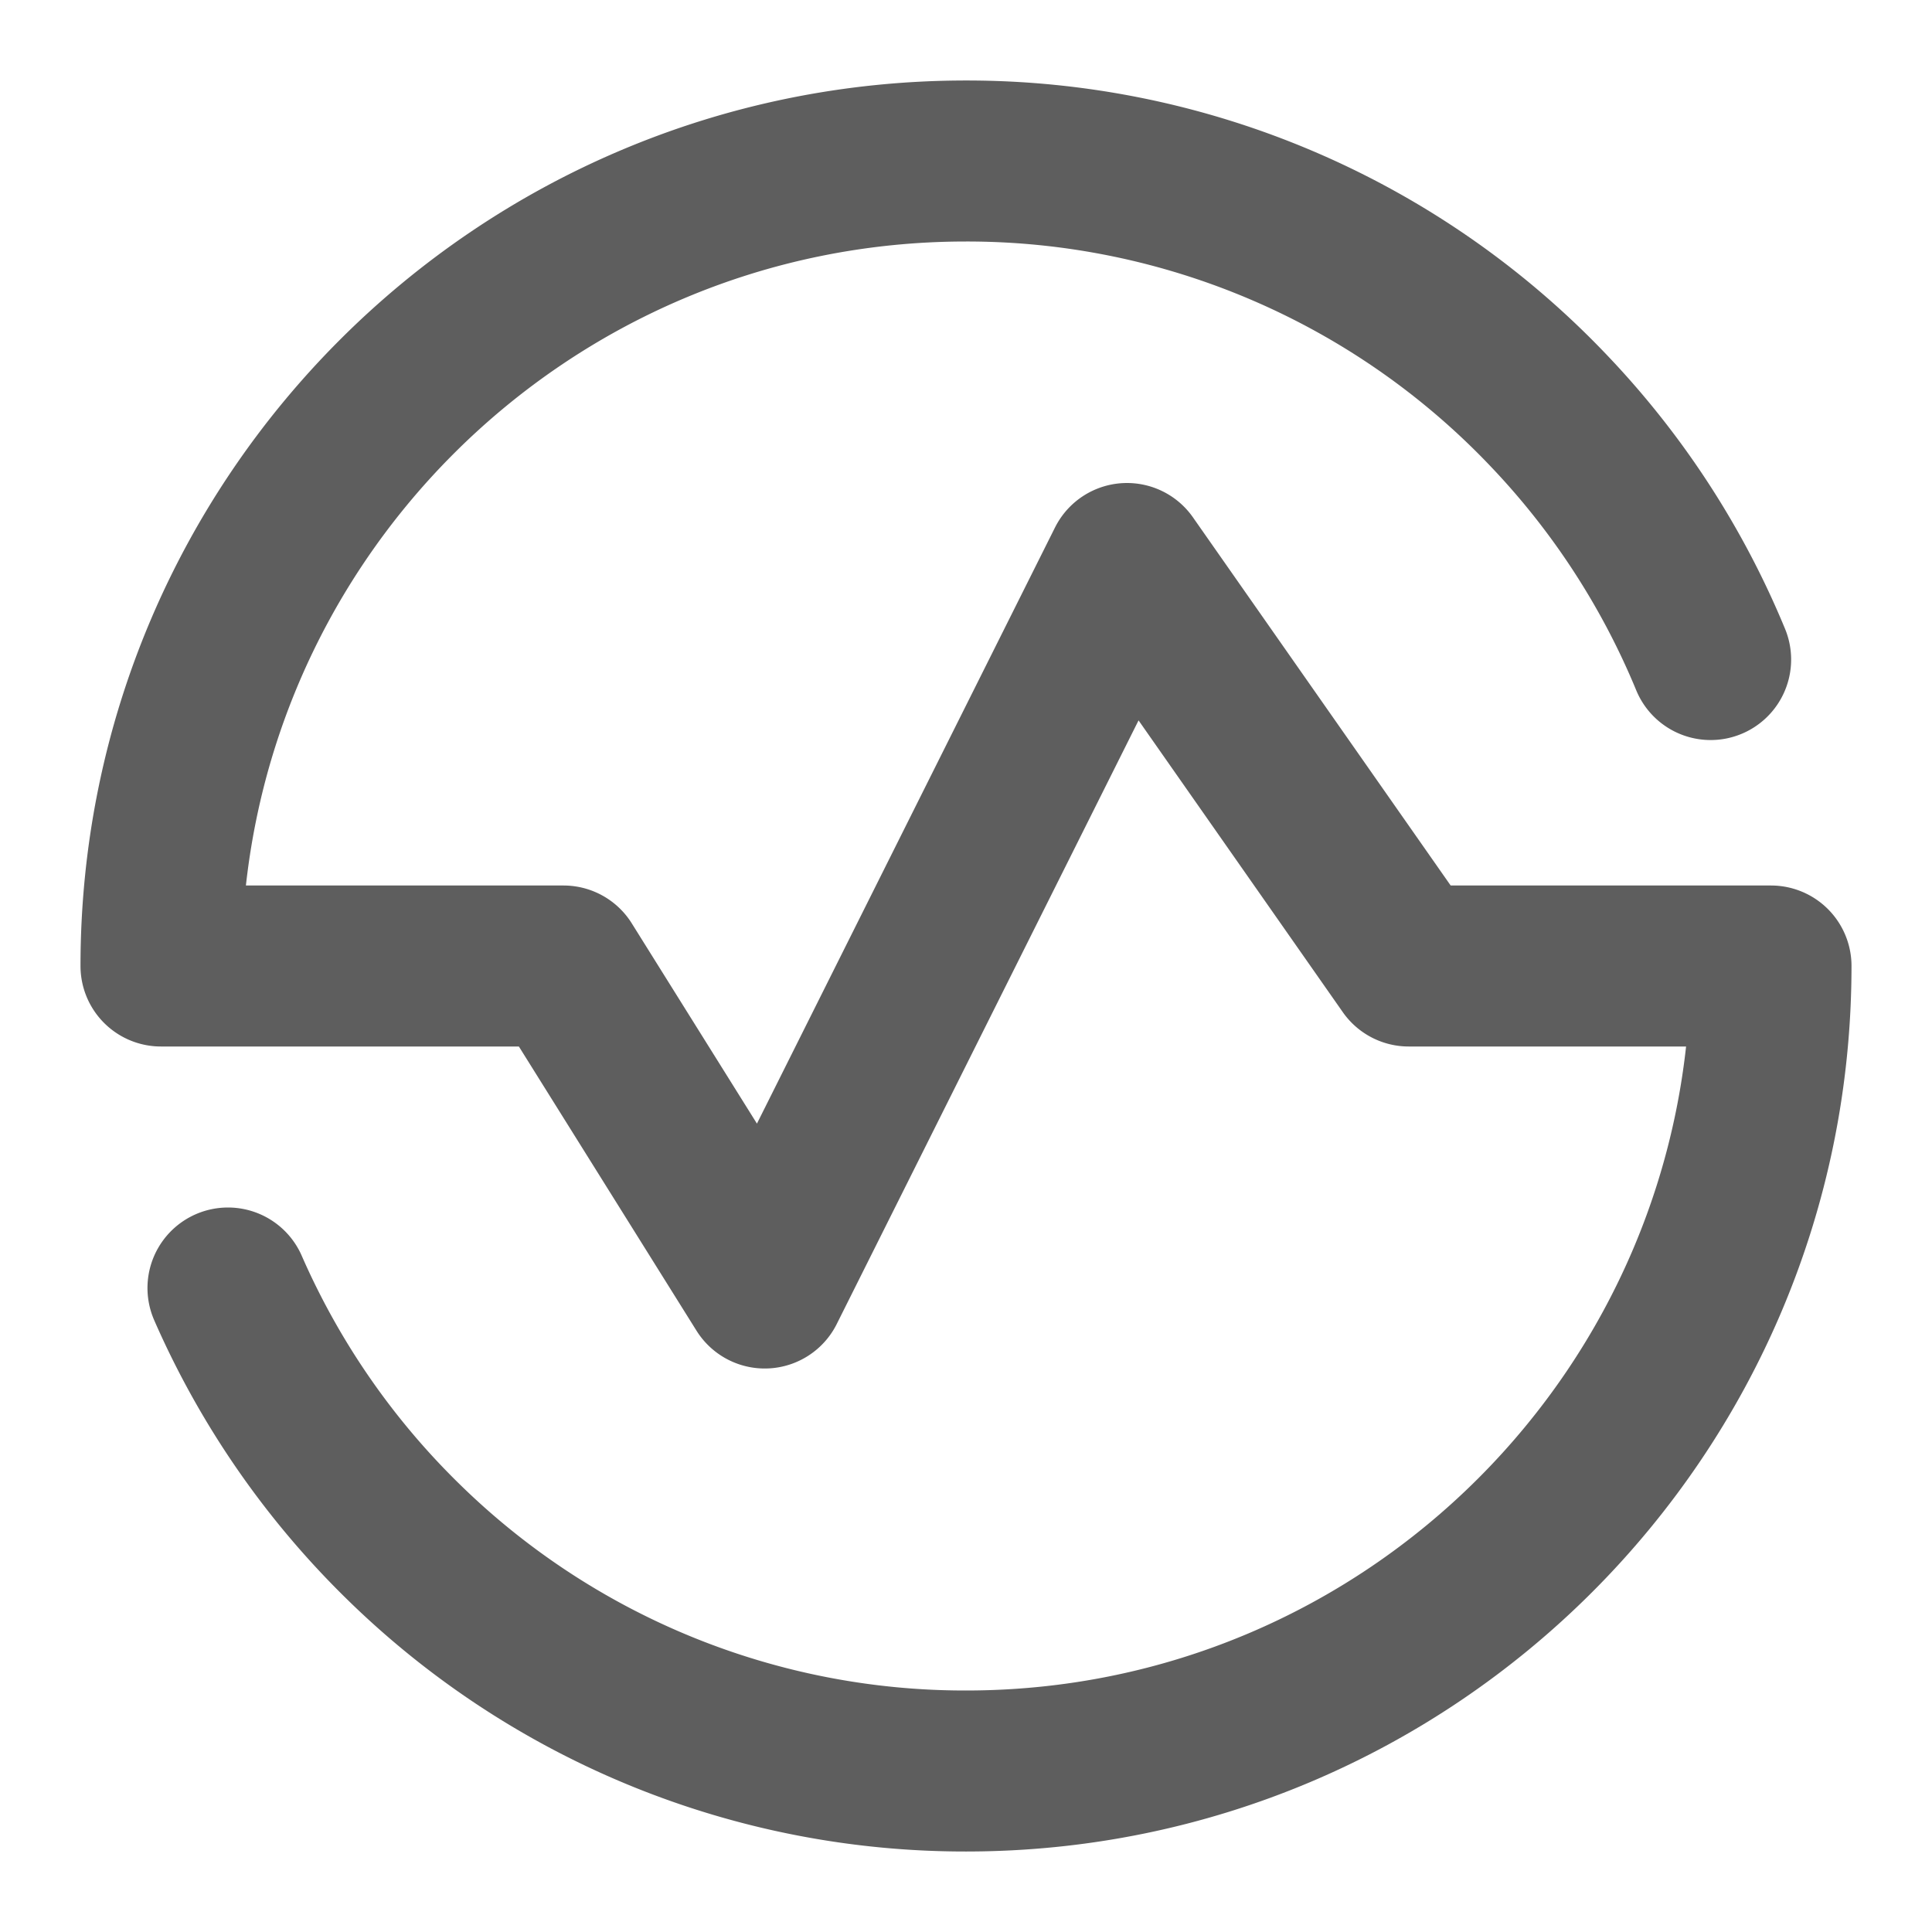 <svg width="80" height="80" fill="none" stroke="#5e5e5e" stroke-linecap="round" stroke-linejoin="round" stroke-width="2" viewBox="0 0 24 24" xmlns="http://www.w3.org/2000/svg">
  <path d="M21.25 8.193a10.008 10.008 0 0 0-2-3.08A9.972 9.972 0 0 0 12 2C6.477 2 2 6.477 2 12h5l2.5 4L14 7l3.5 5H22c0 5.523-4.477 10-10 10a9.968 9.968 0 0 1-7-2.858A10.02 10.02 0 0 1 2.832 16"></path>
</svg>